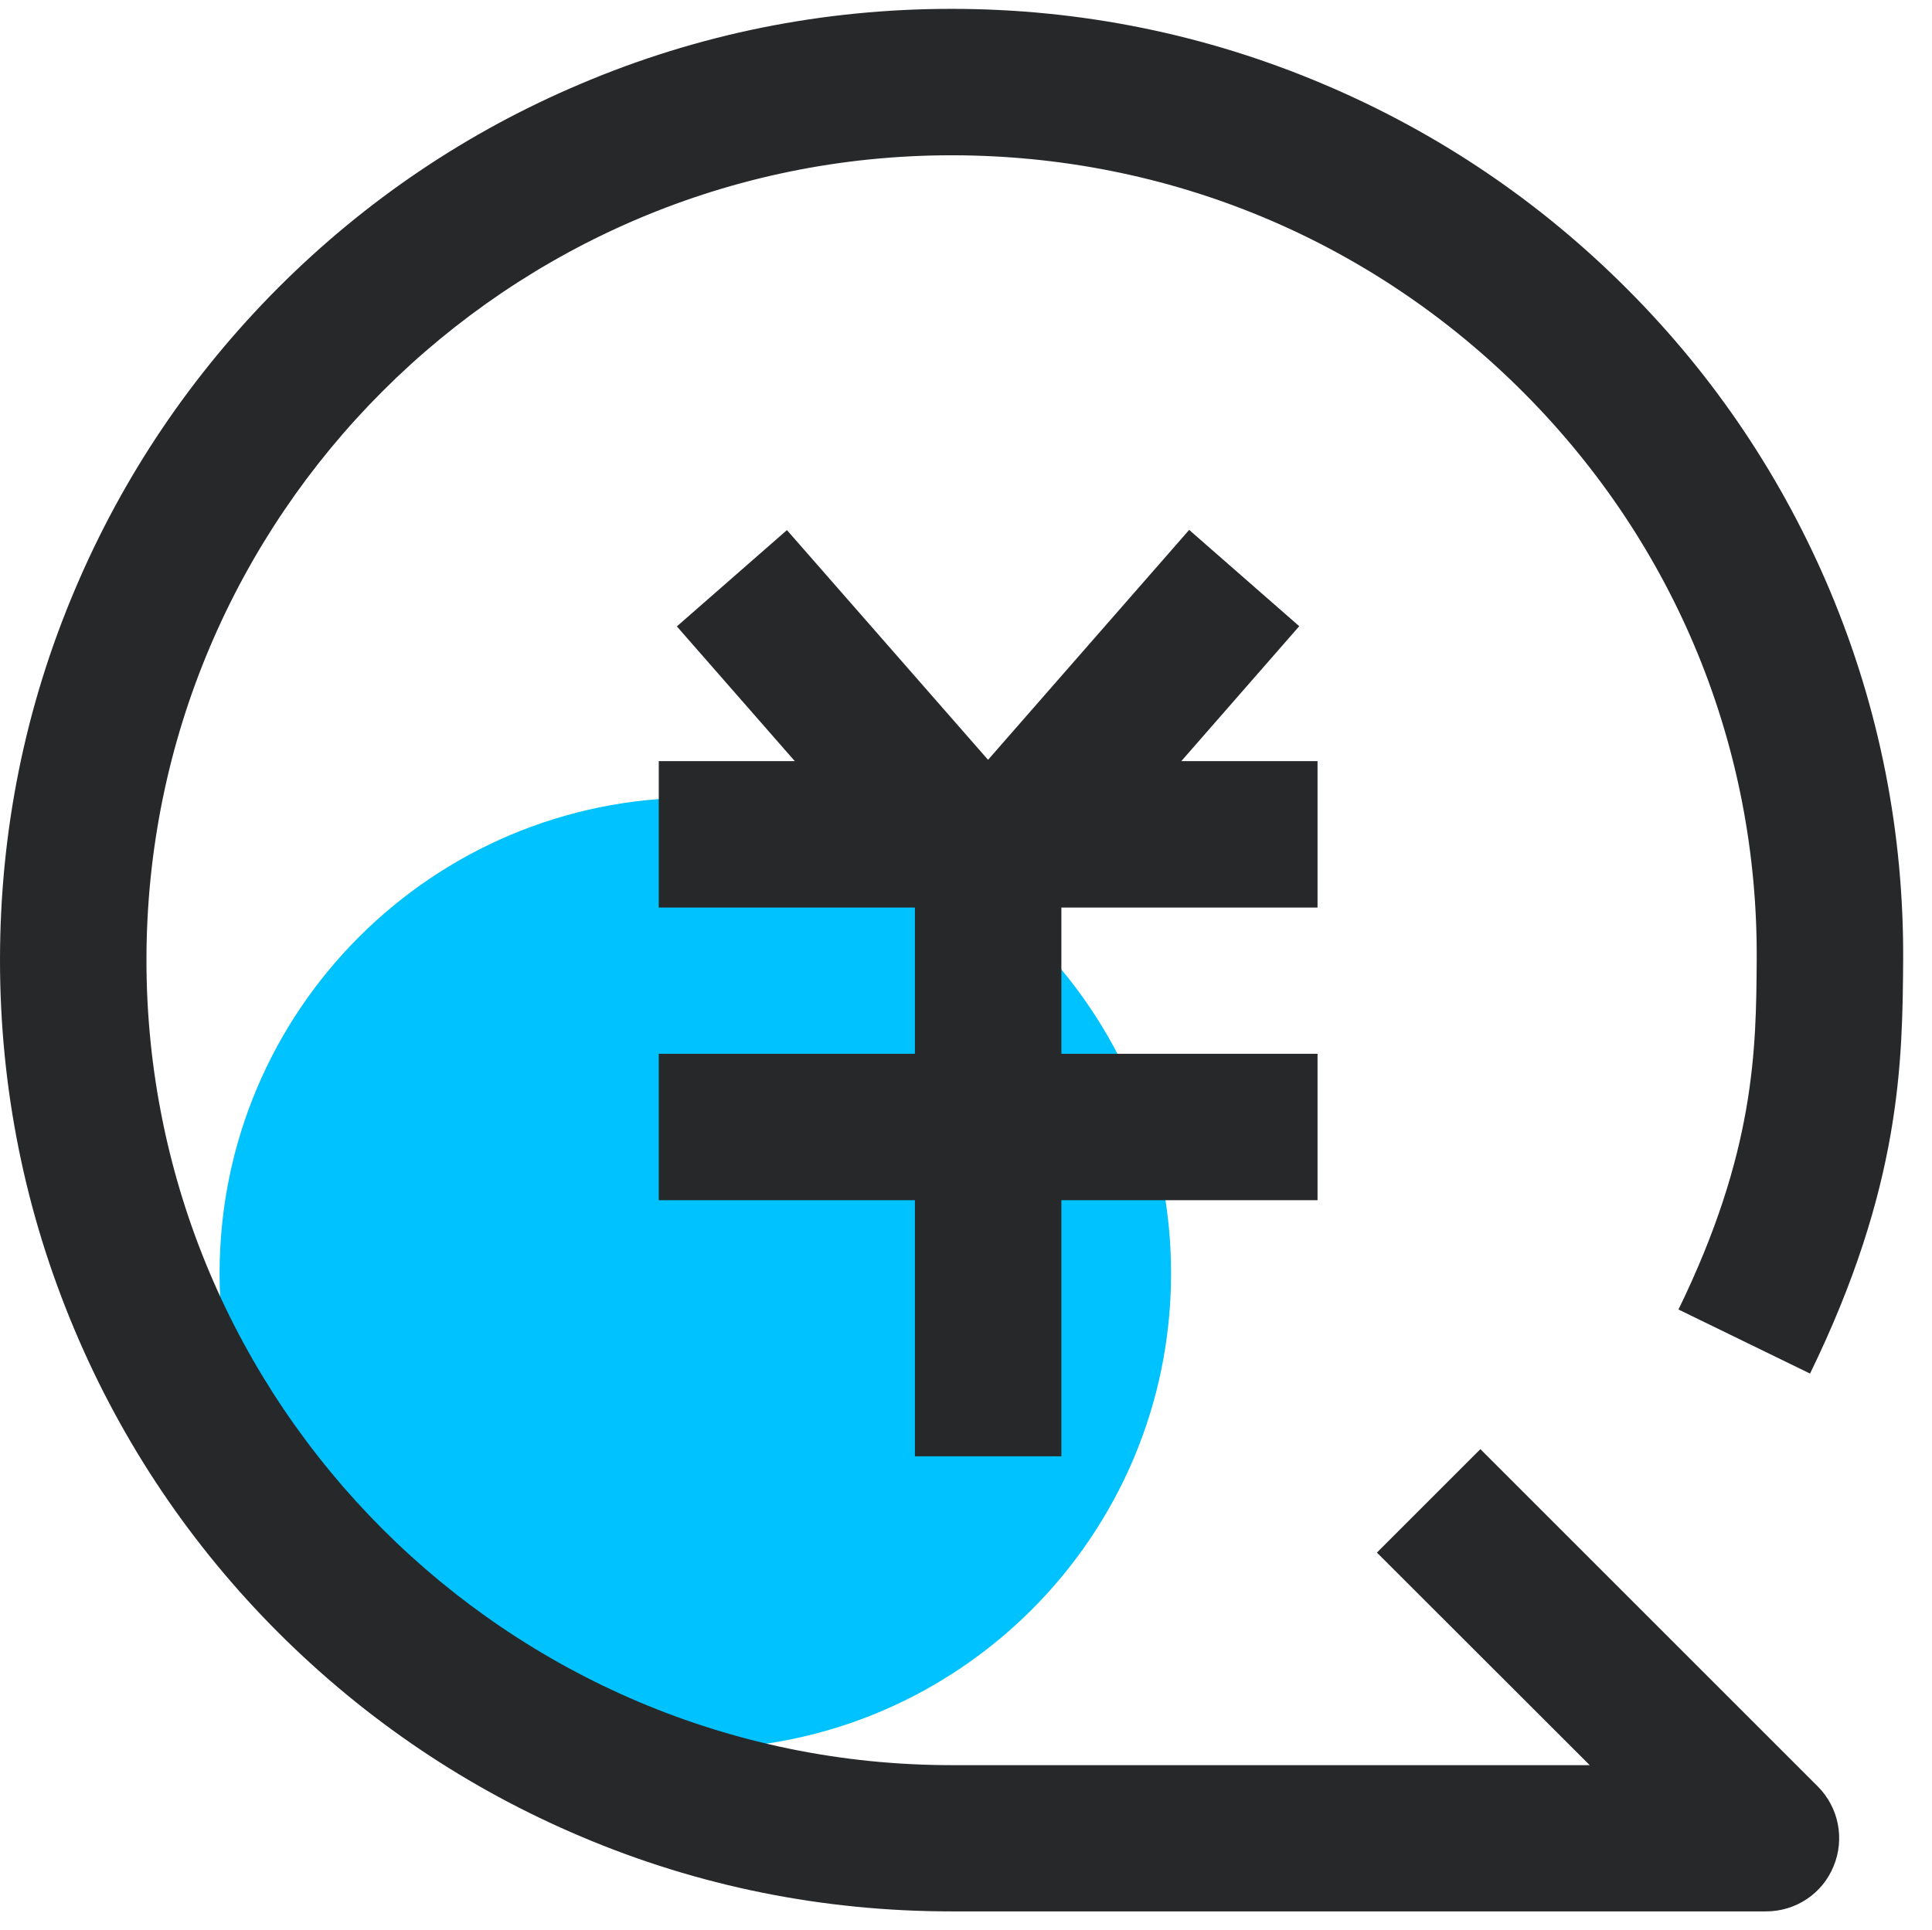 <?xml version="1.0" standalone="no"?><!DOCTYPE svg PUBLIC "-//W3C//DTD SVG 1.1//EN" "http://www.w3.org/Graphics/SVG/1.1/DTD/svg11.dtd"><svg t="1608736586430" class="icon" viewBox="0 0 1025 1024" version="1.1" xmlns="http://www.w3.org/2000/svg" p-id="17106" xmlns:xlink="http://www.w3.org/1999/xlink" width="200.195" height="200"><defs><style type="text/css"></style></defs><path d="M368.9 928.1c-139.4 0-252.4-113-252.4-252.4s113-252.4 252.4-252.4 252.4 113 252.4 252.4-113 252.4-252.4 252.4z" fill="#00C2FF" p-id="17107"></path><path d="M937 1014.3H504.8c-68.2 0-134.3-13.3-196.5-39.7-60.1-25.4-114.1-61.8-160.5-108.1C101.5 820.2 65.1 766.2 39.7 706 13.4 643.8 0 577.7 0 509.5 0 441.3 13.3 375.2 39.7 313c25.4-60.1 61.8-114.1 108.1-160.5 46.3-46.3 100.3-82.7 160.5-108.1C370.5 18 436.7 4.7 504.8 4.7c68.5 0 135.1 13.5 197.7 40.1 60.6 25.7 114.9 62.4 161.4 109.2C910 200.3 946 254.2 971.1 314c26 62.1 39 127.9 38.6 195.8-0.4 53.3-0.9 119.6-49.4 219.1l-69.8-34c40.7-83.6 41.2-137.8 41.5-185.6 0.7-113.1-43.1-219.9-123.2-300.5-81-81.5-188.9-126.4-304-126.4C269.3 82.4 77.7 274 77.7 509.5s191.6 427.2 427.2 427.2h338.5L730.5 823.9l54.9-54.9 179 179c11.1 11.1 14.4 27.8 8.4 42.3-5.9 14.6-20.1 24-35.8 24z" fill="#27282A" p-id="17108"></path><path d="M349.5 403.9H699v77.7H349.5z" fill="#27282A" p-id="17109"></path><path d="M524.2 501c-11.2 0-21.9-4.8-29.2-13.3L359.1 332.4l58.4-51.1 106.7 121.9 106.7-122 58.4 51.1-135.8 155.4c-7.4 8.4-18.1 13.3-29.3 13.3z" fill="#27282A" p-id="17110"></path><path d="M485.4 462.1h77.7v310.7h-77.7z" fill="#27282A" p-id="17111"></path><path d="M349.5 559.2H699v77.7H349.5z" fill="#27282A" p-id="17112"></path></svg>